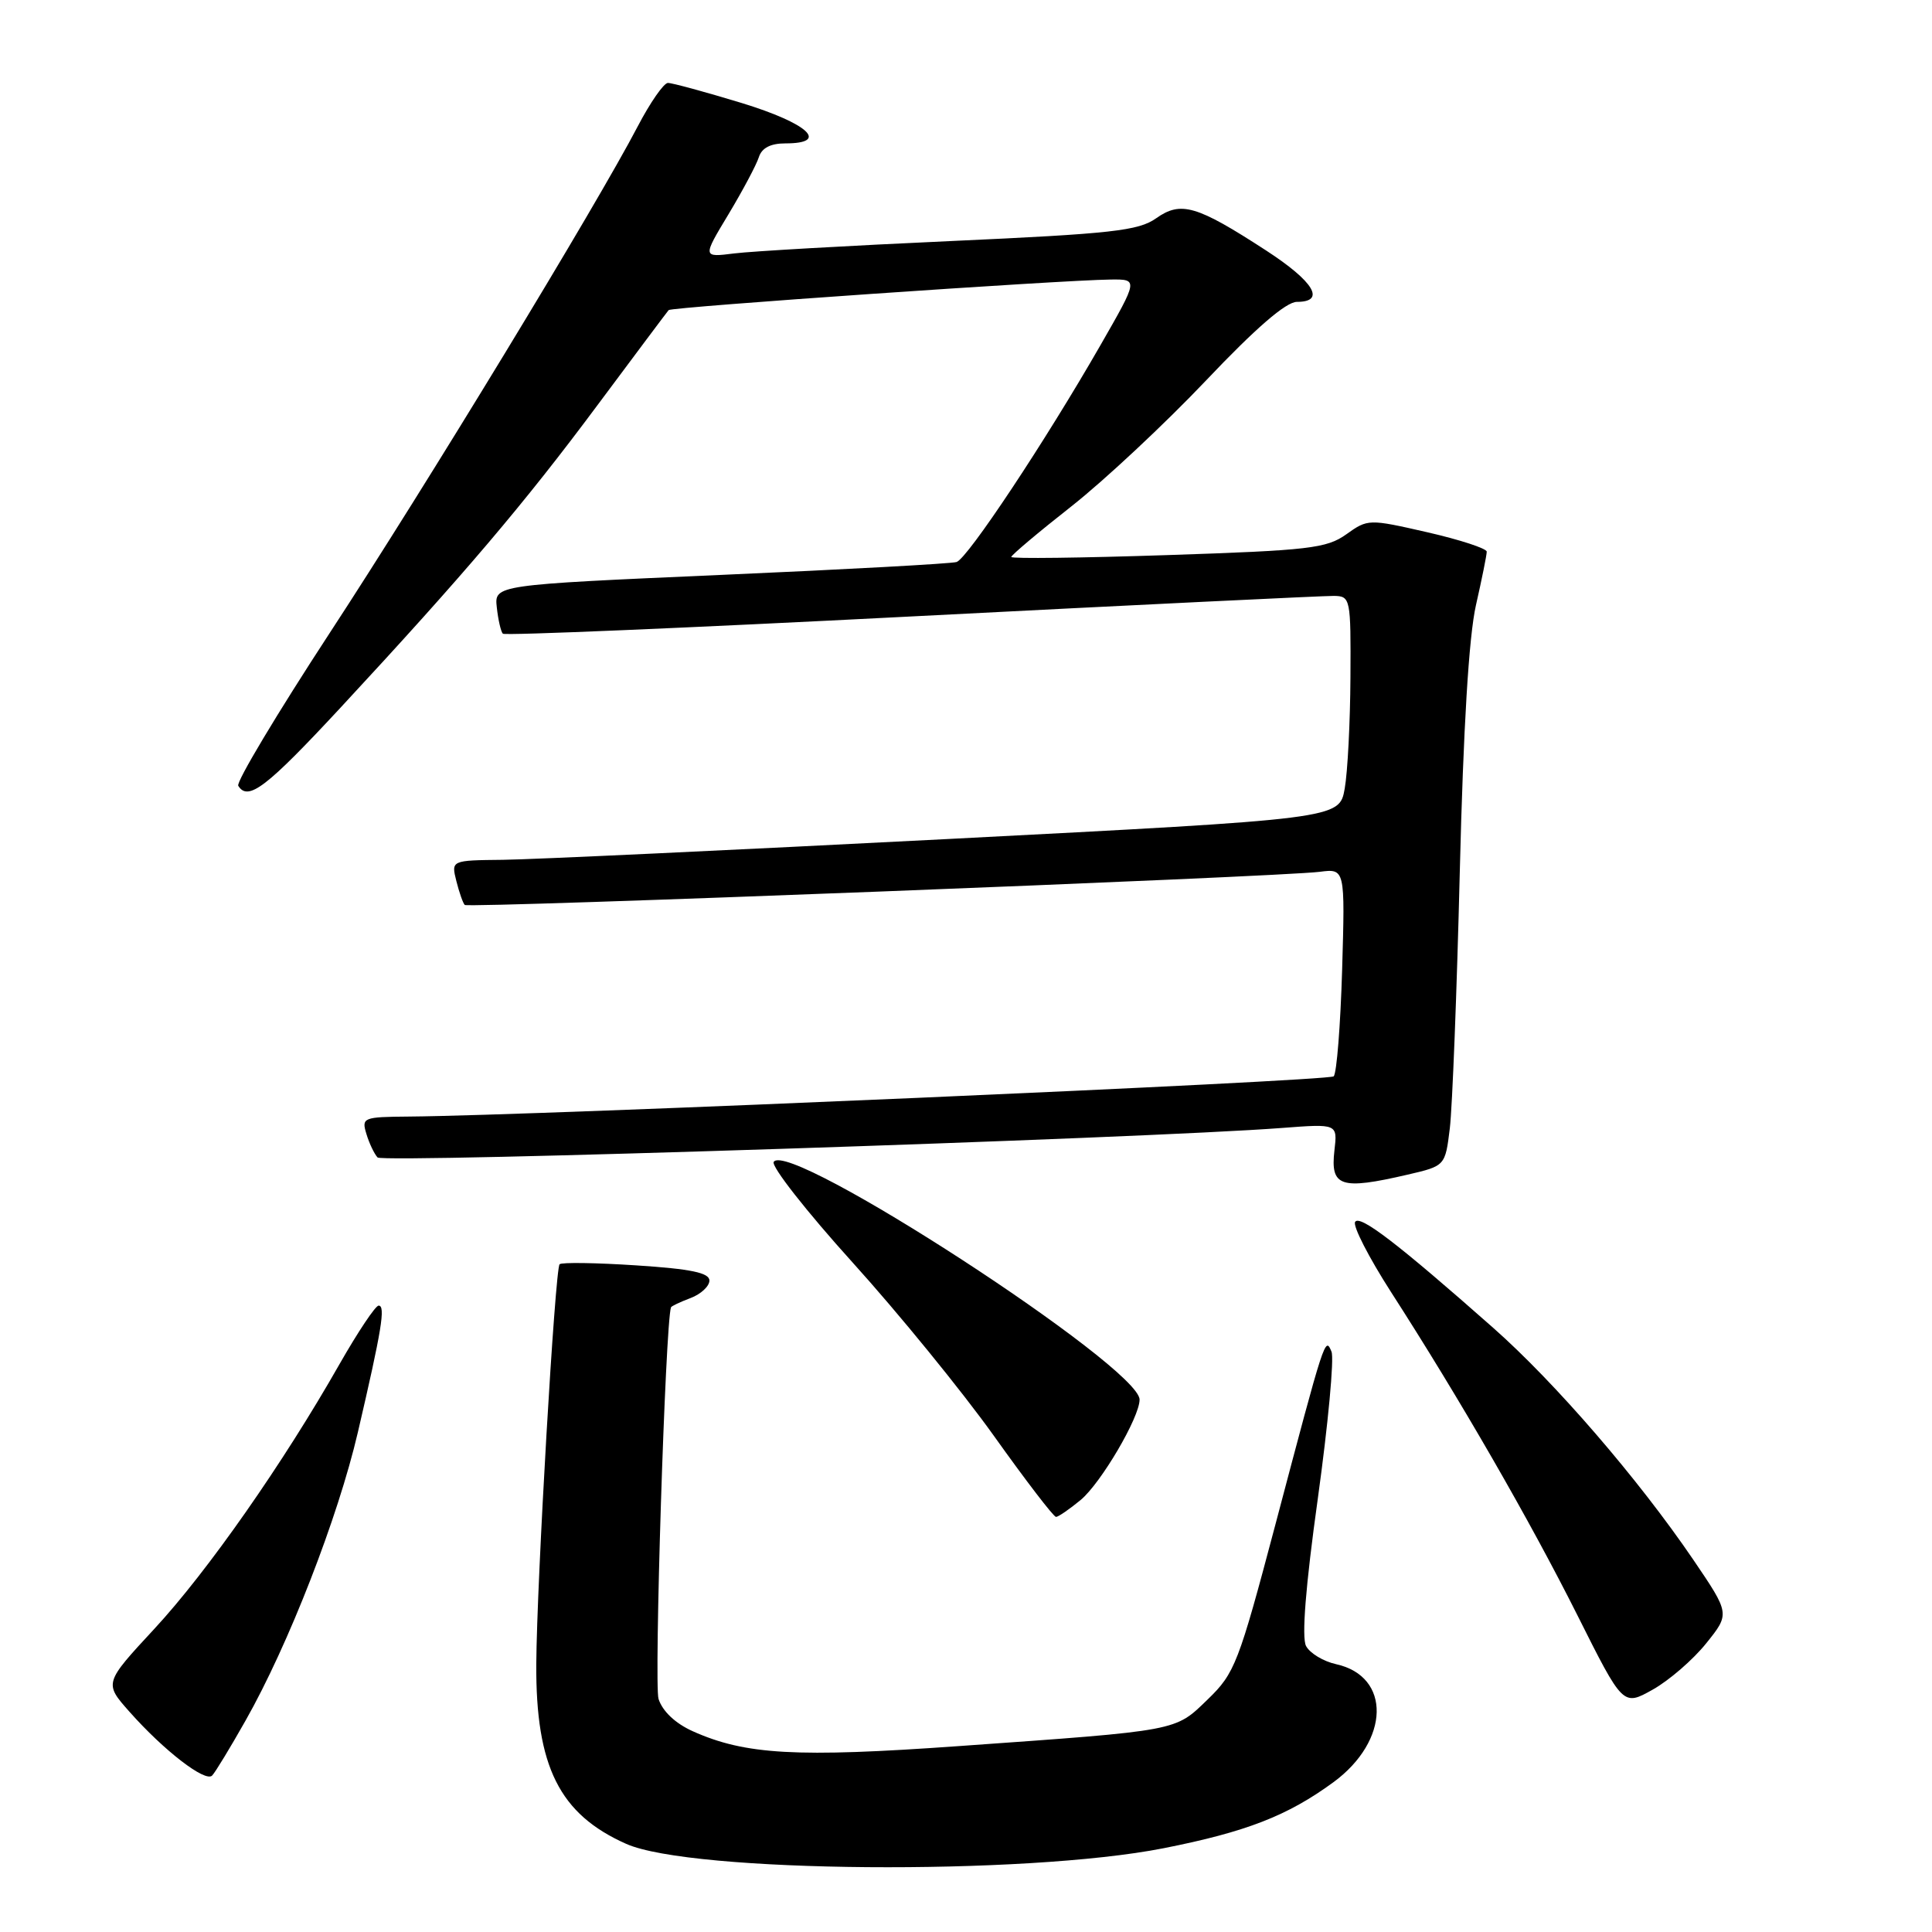 <?xml version="1.0" encoding="UTF-8" standalone="no"?>
<!DOCTYPE svg PUBLIC "-//W3C//DTD SVG 1.1//EN" "http://www.w3.org/Graphics/SVG/1.1/DTD/svg11.dtd" >
<svg xmlns="http://www.w3.org/2000/svg" xmlns:xlink="http://www.w3.org/1999/xlink" version="1.1" viewBox="0 0 256 256">
 <g >
 <path fill="currentColor"
d=" M 154.18 244.90 C 165.11 242.74 170.62 240.60 176.69 236.15 C 184.18 230.65 184.36 222.12 177.03 220.51 C 175.35 220.14 173.57 219.06 173.06 218.11 C 172.46 216.98 172.99 210.22 174.62 198.55 C 175.98 188.73 176.80 179.98 176.43 179.10 C 175.59 177.08 175.58 177.11 169.00 202.00 C 164.12 220.41 163.62 221.71 160.04 225.17 C 155.65 229.42 156.42 229.28 127.00 231.37 C 105.54 232.90 98.76 232.52 91.80 229.40 C 89.50 228.37 87.79 226.76 87.26 225.12 C 86.65 223.21 88.16 175.39 88.91 173.23 C 88.96 173.07 90.12 172.52 91.50 172.00 C 92.88 171.48 94.00 170.43 94.00 169.68 C 94.00 168.65 91.55 168.14 84.32 167.67 C 78.99 167.32 74.42 167.25 74.15 167.52 C 73.55 168.12 71.13 209.56 71.06 220.50 C 70.98 234.08 74.13 240.39 82.97 244.32 C 91.58 248.16 135.83 248.52 154.18 244.90 Z  M 32.53 228.00 C 38.23 217.94 44.78 201.11 47.42 189.78 C 50.58 176.21 51.11 173.00 50.17 173.00 C 49.75 173.00 47.42 176.49 44.99 180.75 C 37.54 193.86 27.50 208.22 20.48 215.80 C 13.79 223.02 13.79 223.02 17.15 226.81 C 21.72 231.97 27.21 236.20 28.11 235.27 C 28.52 234.85 30.51 231.57 32.53 228.00 Z  M 226.08 217.75 C 229.23 213.83 229.23 213.83 224.37 206.67 C 217.05 195.92 206.07 183.20 197.84 175.93 C 185.21 164.77 180.17 160.91 179.56 161.91 C 179.23 162.44 181.37 166.61 184.31 171.19 C 193.44 185.37 202.72 201.48 209.02 214.04 C 215.06 226.09 215.06 226.09 219.00 223.88 C 221.16 222.67 224.35 219.91 226.08 217.75 Z  M 143.20 198.75 C 145.89 196.50 151.00 187.81 151.00 185.46 C 151.00 181.13 104.44 150.87 102.52 153.96 C 102.17 154.54 106.86 160.52 112.95 167.26 C 119.04 173.99 127.47 184.34 131.69 190.25 C 135.90 196.16 139.61 201.00 139.93 201.00 C 140.24 200.99 141.71 199.98 143.20 198.75 Z  M 186.50 155.65 C 191.50 154.49 191.50 154.49 192.11 149.49 C 192.44 146.75 193.04 131.45 193.43 115.50 C 193.90 96.40 194.63 84.35 195.57 80.19 C 196.36 76.72 197.00 73.53 197.00 73.10 C 197.00 72.68 193.46 71.52 189.14 70.53 C 181.35 68.75 181.25 68.76 178.39 70.80 C 175.78 72.66 173.46 72.93 154.75 73.55 C 143.34 73.93 134.00 74.05 134.00 73.80 C 134.00 73.56 137.58 70.54 141.97 67.09 C 146.35 63.64 154.38 56.13 159.81 50.41 C 166.39 43.47 170.41 40.00 171.84 40.00 C 175.73 40.00 174.11 37.31 167.75 33.18 C 158.57 27.22 156.48 26.60 153.20 28.92 C 150.85 30.58 147.36 30.97 126.00 31.94 C 112.53 32.55 99.61 33.29 97.29 33.58 C 93.08 34.11 93.08 34.11 96.53 28.39 C 98.42 25.24 100.23 21.84 100.55 20.83 C 100.94 19.60 102.10 19.00 104.07 19.00 C 109.98 19.00 107.10 16.35 98.25 13.64 C 93.44 12.18 89.05 10.98 88.50 10.99 C 87.95 11.00 86.15 13.59 84.50 16.75 C 79.01 27.27 56.52 64.25 43.69 83.87 C 36.73 94.52 31.27 103.63 31.57 104.12 C 32.87 106.21 35.29 104.36 45.14 93.75 C 61.53 76.08 69.42 66.79 79.18 53.67 C 84.16 46.98 88.40 41.32 88.60 41.09 C 88.98 40.68 140.45 37.12 147.17 37.04 C 150.83 37.00 150.83 37.00 145.81 45.75 C 138.53 58.44 128.21 74.00 126.75 74.47 C 126.06 74.69 112.00 75.46 95.50 76.18 C 65.50 77.50 65.50 77.50 65.83 80.49 C 66.01 82.14 66.37 83.70 66.63 83.97 C 66.90 84.23 91.28 83.20 120.81 81.68 C 150.34 80.16 175.51 78.94 176.75 78.96 C 178.94 79.00 179.00 79.26 178.94 89.75 C 178.91 95.66 178.57 102.30 178.18 104.50 C 177.47 108.50 177.47 108.50 125.48 111.18 C 96.89 112.65 70.41 113.89 66.64 113.93 C 59.78 114.00 59.78 114.00 60.47 116.75 C 60.85 118.26 61.35 119.68 61.58 119.91 C 62.04 120.37 169.52 116.20 174.86 115.52 C 178.23 115.09 178.23 115.09 177.84 128.49 C 177.62 135.86 177.12 142.22 176.72 142.62 C 176.08 143.25 71.15 147.82 54.18 147.95 C 48.11 148.00 47.89 148.09 48.55 150.25 C 48.92 151.49 49.59 152.89 50.03 153.37 C 50.76 154.15 151.56 150.86 169.87 149.46 C 177.23 148.90 177.23 148.90 176.82 152.43 C 176.26 157.25 177.62 157.71 186.50 155.65 Z "/>
</g>
</svg>